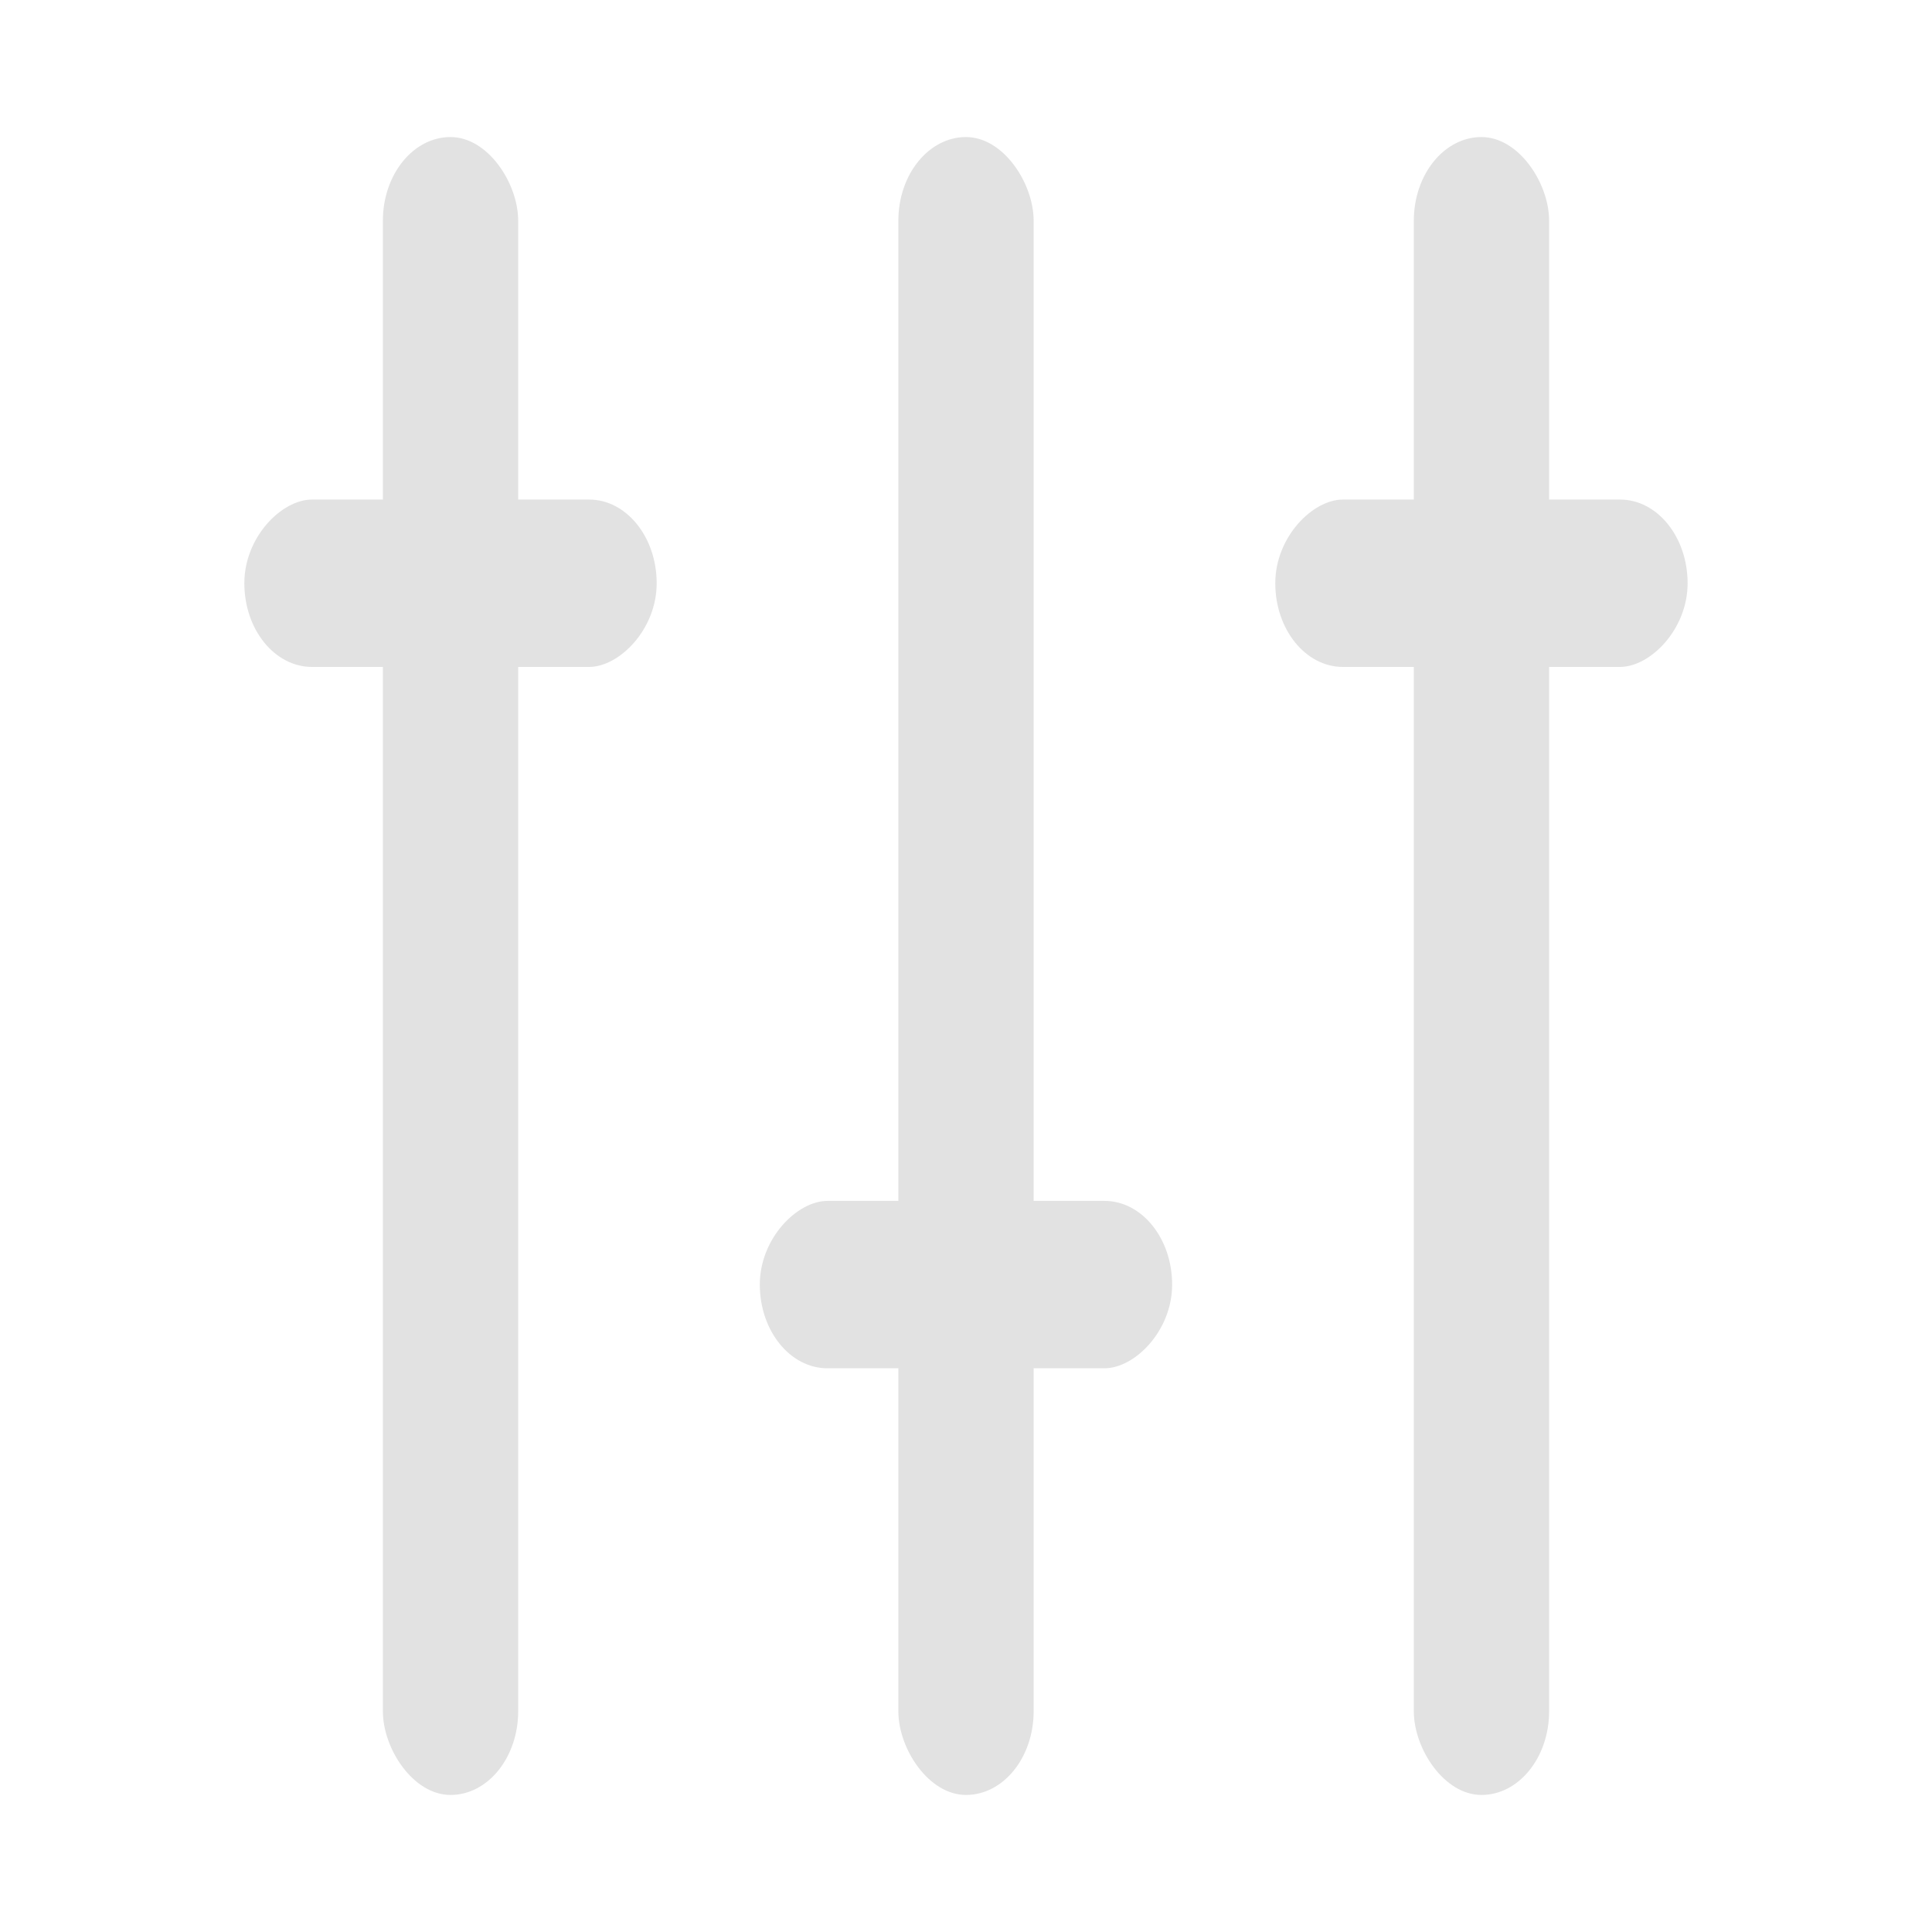 <?xml version="1.0" encoding="UTF-8" standalone="no" ?>
<!DOCTYPE svg PUBLIC "-//W3C//DTD SVG 1.1//EN" "http://www.w3.org/Graphics/SVG/1.1/DTD/svg11.dtd">
<svg xmlns="http://www.w3.org/2000/svg" xmlns:xlink="http://www.w3.org/1999/xlink" version="1.1" width="1080" height="1080" viewBox="0 0 1080 1080" xml:space="preserve">
<desc>Created with Fabric.js 5.2.4</desc>
<defs>
</defs>
<rect x="0" y="0" width="100%" height="100%" fill="transparent"></rect>
<g transform="matrix(1 0 0 1 540 540)" id="d6bf9cad-075d-4a31-95e9-69ba721a9ad1"  >
</g>
<g transform="matrix(1 0 0 1 540 540)" id="968f4886-0e3d-4101-95fc-309b07110127"  >
<rect style="stroke: none; stroke-width: 1; stroke-dasharray: none; stroke-linecap: butt; stroke-dashoffset: 0; stroke-linejoin: miter; stroke-miterlimit: 4; fill: rgb(255,255,255); fill-rule: nonzero; opacity: 1; visibility: hidden;" vector-effect="non-scaling-stroke"  x="-540" y="-540" rx="0" ry="0" width="1080" height="1080" />
</g>
<g transform="matrix(0 0 0 0 0 0)"  >
<g style=""   >
</g>
</g>
<g transform="matrix(0 0 0 0 0 0)"  >
<g style=""   >
</g>
</g>
<g transform="matrix(25.21 0 0 31.19 540 540)"  >
<g style="" vector-effect="non-scaling-stroke"   >
		<g transform="matrix(1 0 0 1 -11.43 0)" id="Rectangle"  >
<rect style="stroke: none; stroke-width: 1; stroke-dasharray: none; stroke-linecap: butt; stroke-dashoffset: 0; stroke-linejoin: miter; stroke-miterlimit: 4; fill: rgb(226,226,226); fill-rule: evenodd; opacity: 1;" vector-effect="non-scaling-stroke"  x="-1.5" y="-14.857" rx="1.5" ry="1.5" width="3" height="29.714" />
</g>
		<g transform="matrix(1 0 0 1 0 0)" id="Rectangle"  >
<rect style="stroke: none; stroke-width: 1; stroke-dasharray: none; stroke-linecap: butt; stroke-dashoffset: 0; stroke-linejoin: miter; stroke-miterlimit: 4; fill: rgb(226,226,226); fill-rule: evenodd; opacity: 1;" vector-effect="non-scaling-stroke"  x="-1.5" y="-14.857" rx="1.5" ry="1.5" width="3" height="29.714" />
</g>
		<g transform="matrix(1 0 0 1 11.43 0)" id="Rectangle"  >
<rect style="stroke: none; stroke-width: 1; stroke-dasharray: none; stroke-linecap: butt; stroke-dashoffset: 0; stroke-linejoin: miter; stroke-miterlimit: 4; fill: rgb(226,226,226); fill-rule: evenodd; opacity: 1;" vector-effect="non-scaling-stroke"  x="-1.5" y="-14.857" rx="1.5" ry="1.5" width="3" height="29.714" />
</g>
		<g transform="matrix(0 1 -1 0 -11.43 -6.86)" id="Rectangle"  >
<rect style="stroke: none; stroke-width: 1; stroke-dasharray: none; stroke-linecap: butt; stroke-dashoffset: 0; stroke-linejoin: miter; stroke-miterlimit: 4; fill: rgb(226,226,226); fill-rule: evenodd; opacity: 1;" vector-effect="non-scaling-stroke"  x="-1.5" y="-4.571" rx="1.5" ry="1.5" width="3" height="9.143" />
</g>
		<g transform="matrix(0 1 -1 0 11.43 -6.86)" id="Rectangle"  >
<rect style="stroke: none; stroke-width: 1; stroke-dasharray: none; stroke-linecap: butt; stroke-dashoffset: 0; stroke-linejoin: miter; stroke-miterlimit: 4; fill: rgb(226,226,226); fill-rule: evenodd; opacity: 1;" vector-effect="non-scaling-stroke"  x="-1.5" y="-4.571" rx="1.5" ry="1.5" width="3" height="9.143" />
</g>
		<g transform="matrix(0 1 -1 0 0 5.71)" id="Rectangle"  >
<rect style="stroke: none; stroke-width: 1; stroke-dasharray: none; stroke-linecap: butt; stroke-dashoffset: 0; stroke-linejoin: miter; stroke-miterlimit: 4; fill: rgb(226,226,226); fill-rule: evenodd; opacity: 1;" vector-effect="non-scaling-stroke"  x="-1.5" y="-4.571" rx="1.5" ry="1.5" width="3" height="9.143" />
</g>
</g>
</g>
<g transform="matrix(NaN NaN NaN NaN 0 0)"  >
<g style=""   >
</g>
</g>
</svg>